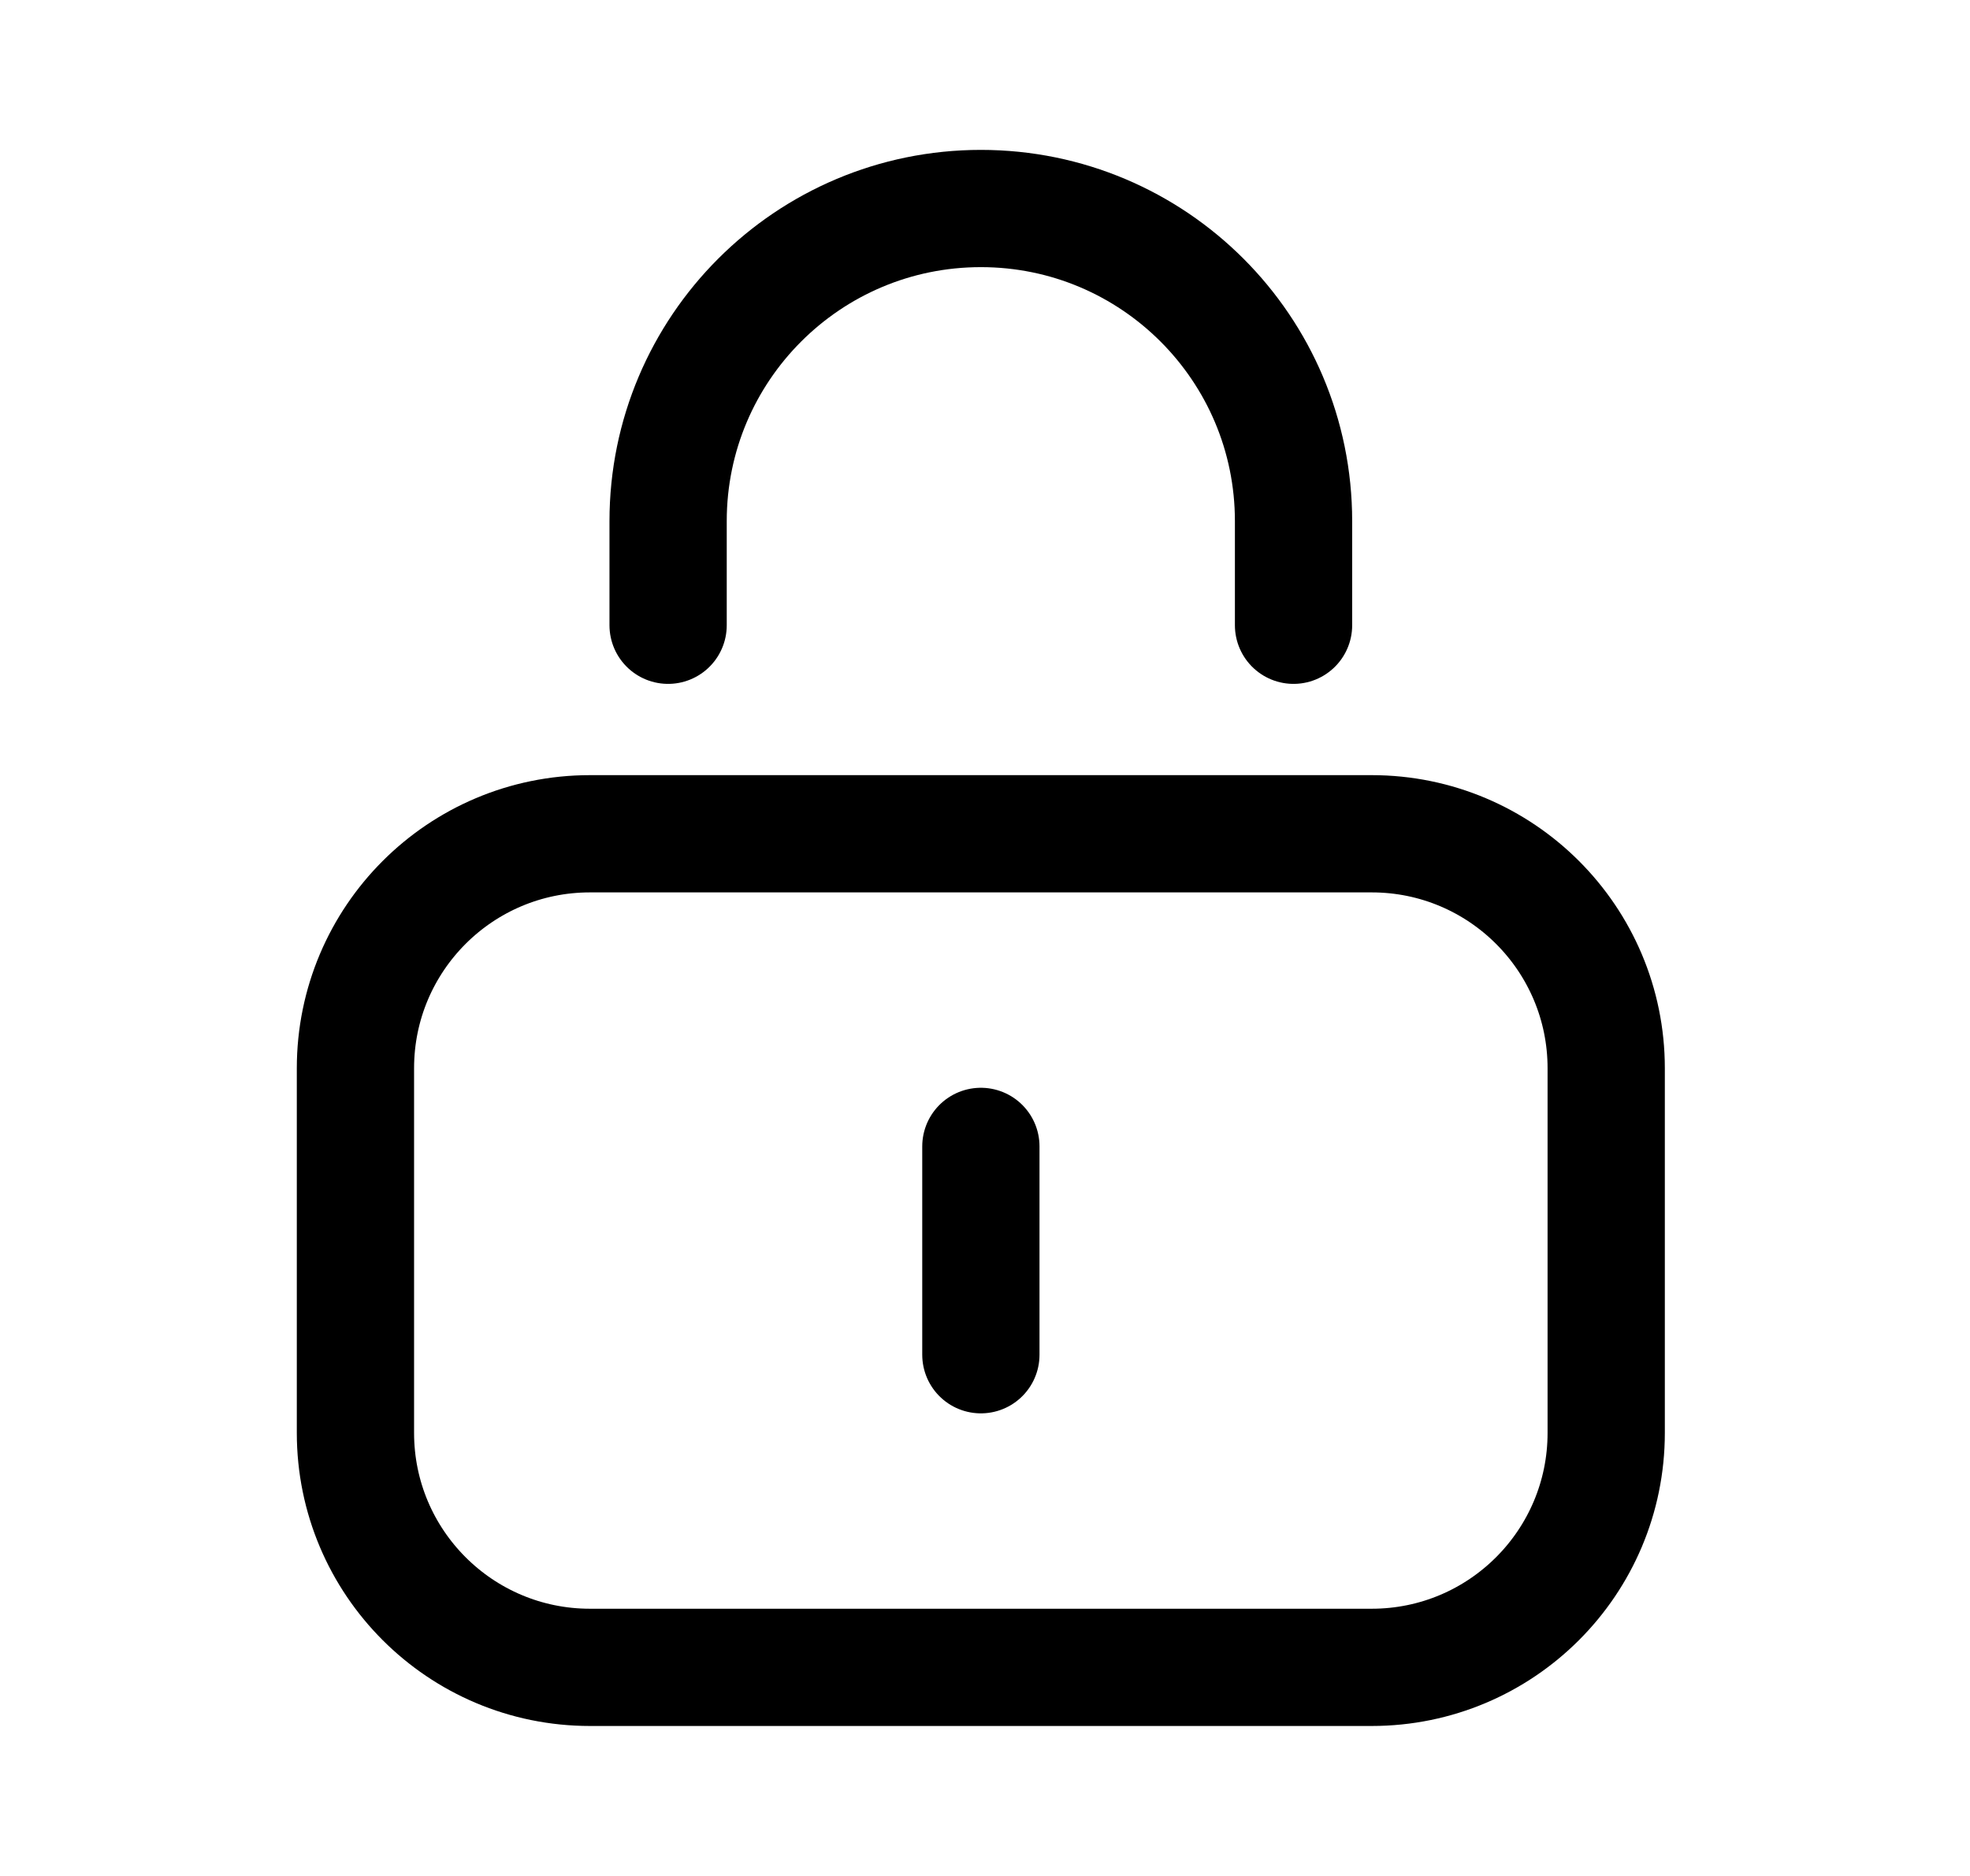<svg width="21" height="20" viewBox="0 0 21 20" fill="none" xmlns="http://www.w3.org/2000/svg">
<path d="M13.789 6.666V5.556C13.789 3.715 12.297 2.223 10.456 2.223C8.615 2.223 7.122 3.715 7.122 5.556V6.666M10.456 12.222V14.443M14.622 17.776H6.289C4.908 17.776 3.789 16.657 3.789 15.276V11.389C3.789 10.008 4.908 8.889 6.289 8.889H14.622C16.003 8.889 17.122 10.008 17.122 11.389V15.276C17.122 16.657 16.003 17.776 14.622 17.776Z" stroke="black" stroke-width="1.25" stroke-miterlimit="10" stroke-linecap="round" stroke-linejoin="round"/>
</svg>
